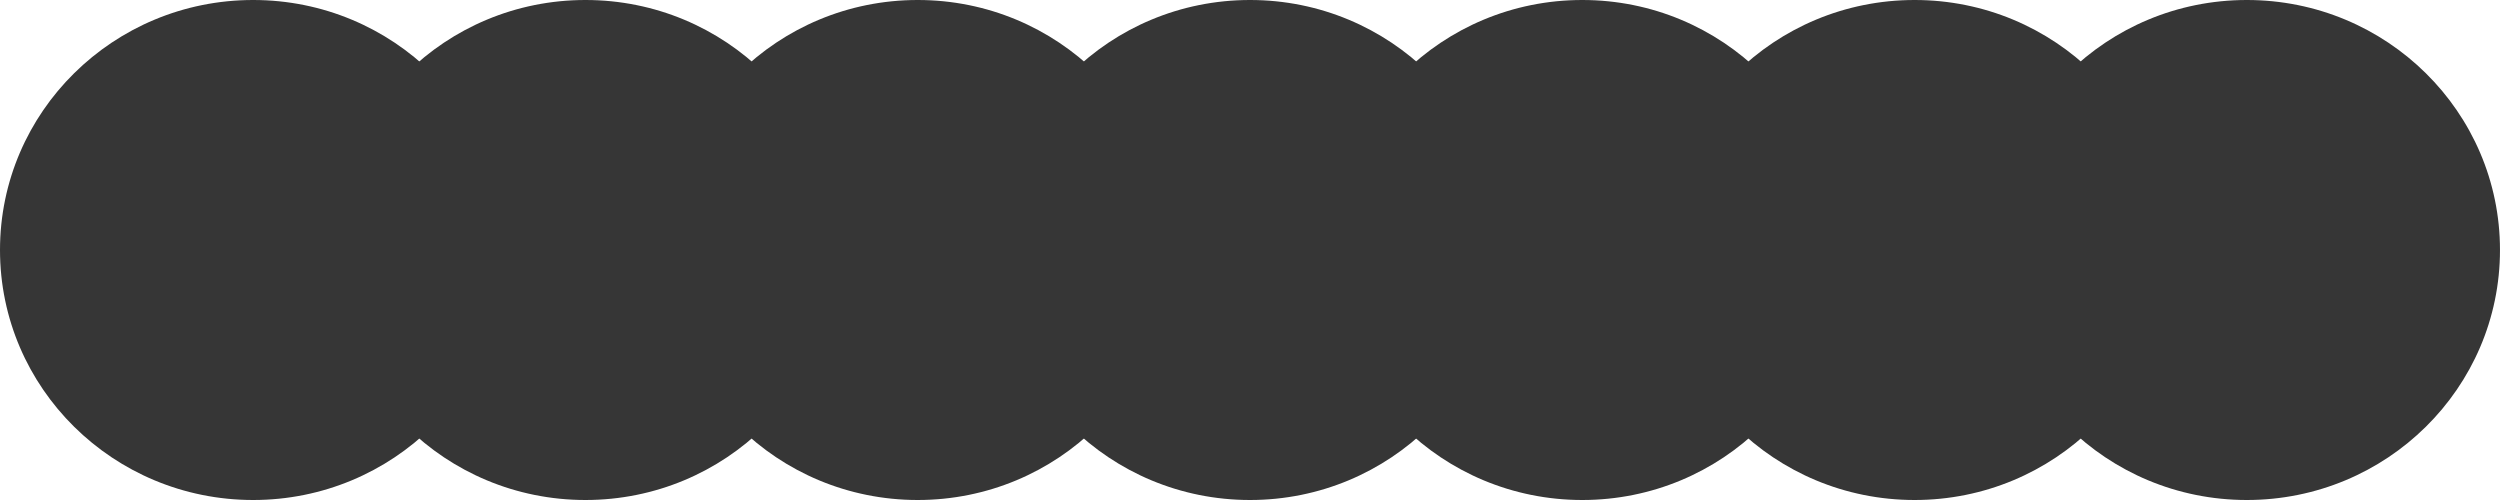 <svg width="320" height="64" viewBox="0 0 320 64" fill="none" xmlns="http://www.w3.org/2000/svg">
<ellipse cx="32.405" cy="32" rx="32.405" ry="32" fill="#363636"/>
<ellipse cx="74.94" cy="32" rx="32.405" ry="32" fill="#363636"/>
<ellipse cx="117.468" cy="32" rx="32.405" ry="32" fill="#363636"/>
<ellipse cx="160.003" cy="32" rx="32.405" ry="32" fill="#363636"/>
<ellipse cx="202.53" cy="32" rx="32.405" ry="32" fill="#363636"/>
<ellipse cx="245.069" cy="32" rx="32.405" ry="32" fill="#363636"/>
<ellipse cx="287.593" cy="32" rx="32.405" ry="32" fill="#363636"/>
</svg>
